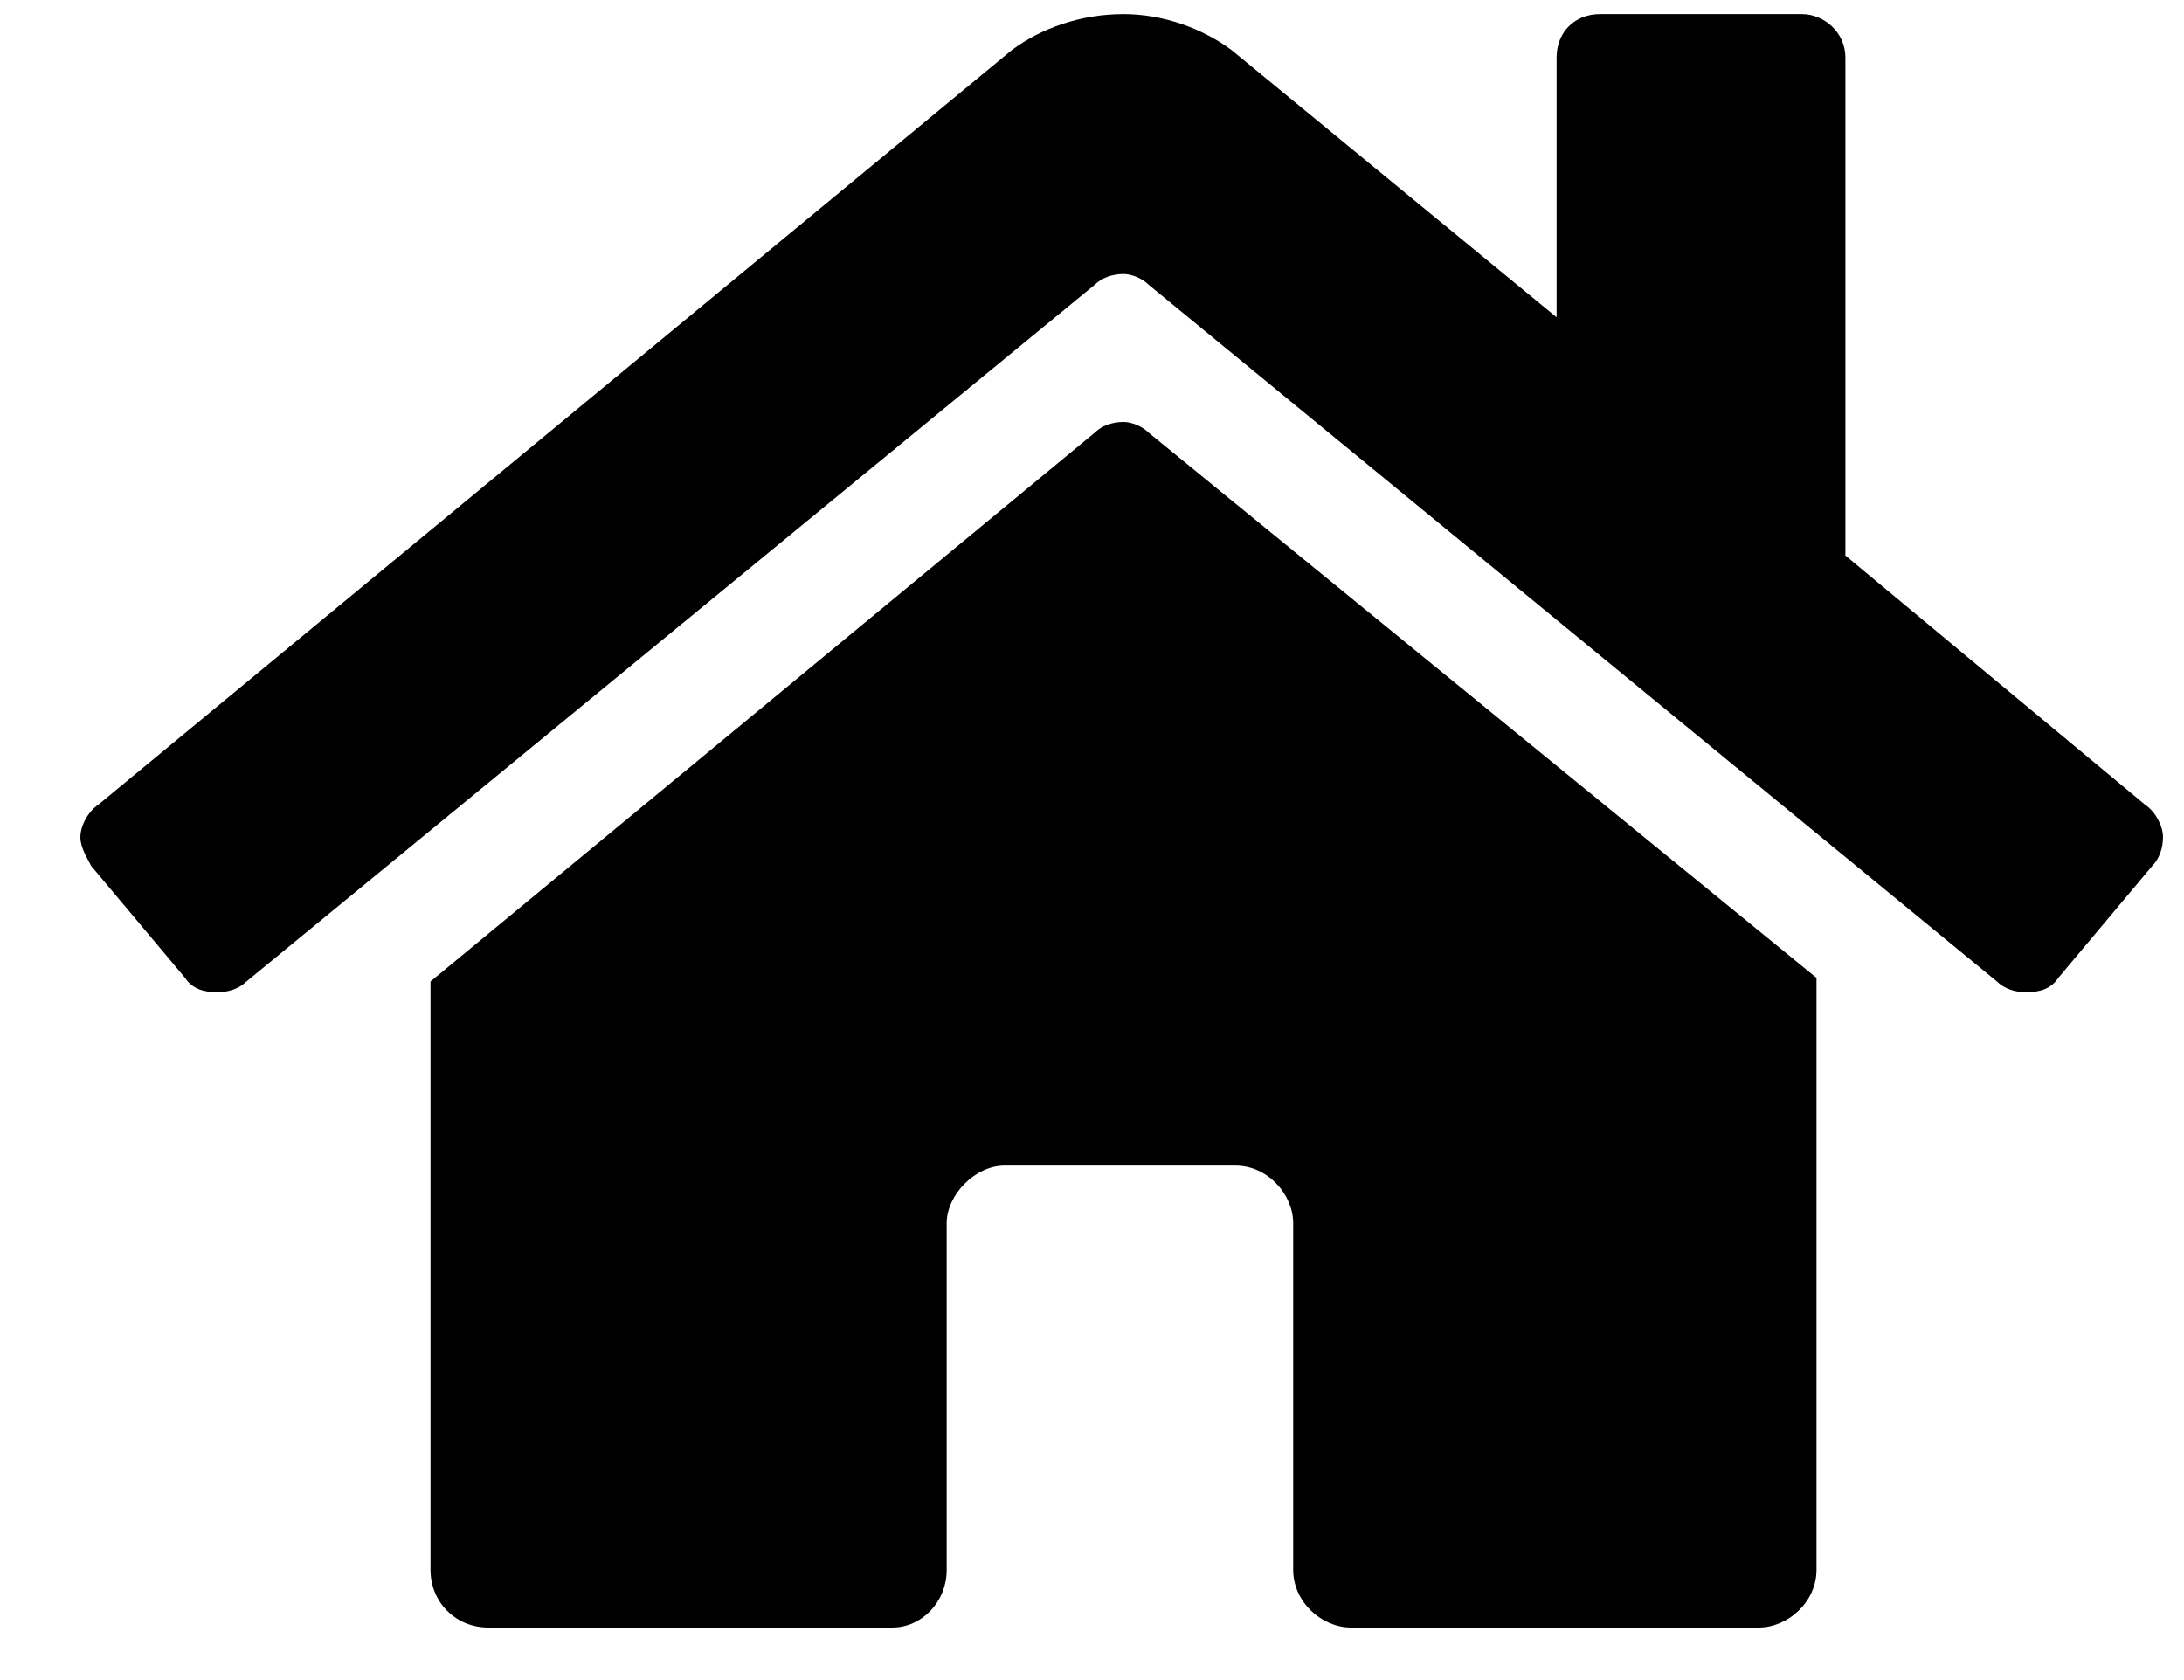 <svg width="26" height="20" viewBox="0 0 26 20" fill="none" xmlns="http://www.w3.org/2000/svg">
<path d="M13.031 5.152C13.117 5.066 13.246 5.023 13.375 5.023C13.461 5.023 13.59 5.066 13.676 5.152L21.625 11.641V18.688C21.625 19.074 21.281 19.375 20.938 19.375H16.082C15.738 19.375 15.395 19.074 15.395 18.688V14.562C15.395 14.219 15.094 13.875 14.707 13.875H11.957C11.613 13.875 11.27 14.219 11.27 14.562V18.688C11.27 19.074 10.969 19.375 10.625 19.375H5.812C5.426 19.375 5.125 19.074 5.125 18.688V11.684L13.031 5.152ZM25.535 9.578C25.664 9.664 25.75 9.836 25.75 9.965C25.75 10.094 25.707 10.223 25.621 10.309L24.504 11.641C24.418 11.77 24.289 11.812 24.117 11.812C23.988 11.812 23.859 11.77 23.773 11.684L13.676 3.391C13.59 3.305 13.461 3.262 13.375 3.262C13.246 3.262 13.117 3.305 13.031 3.391L2.934 11.684C2.848 11.77 2.719 11.812 2.59 11.812C2.418 11.812 2.289 11.77 2.203 11.641L1.086 10.309C1.043 10.223 0.957 10.094 0.957 9.965C0.957 9.836 1.043 9.664 1.172 9.578L12.043 0.598C12.387 0.34 12.859 0.168 13.375 0.168C13.848 0.168 14.32 0.34 14.664 0.598L18.531 3.777V0.684C18.531 0.383 18.746 0.168 19.047 0.168H21.453C21.711 0.168 21.969 0.383 21.969 0.684V6.613L25.535 9.578Z" fill="black"/>
</svg>
